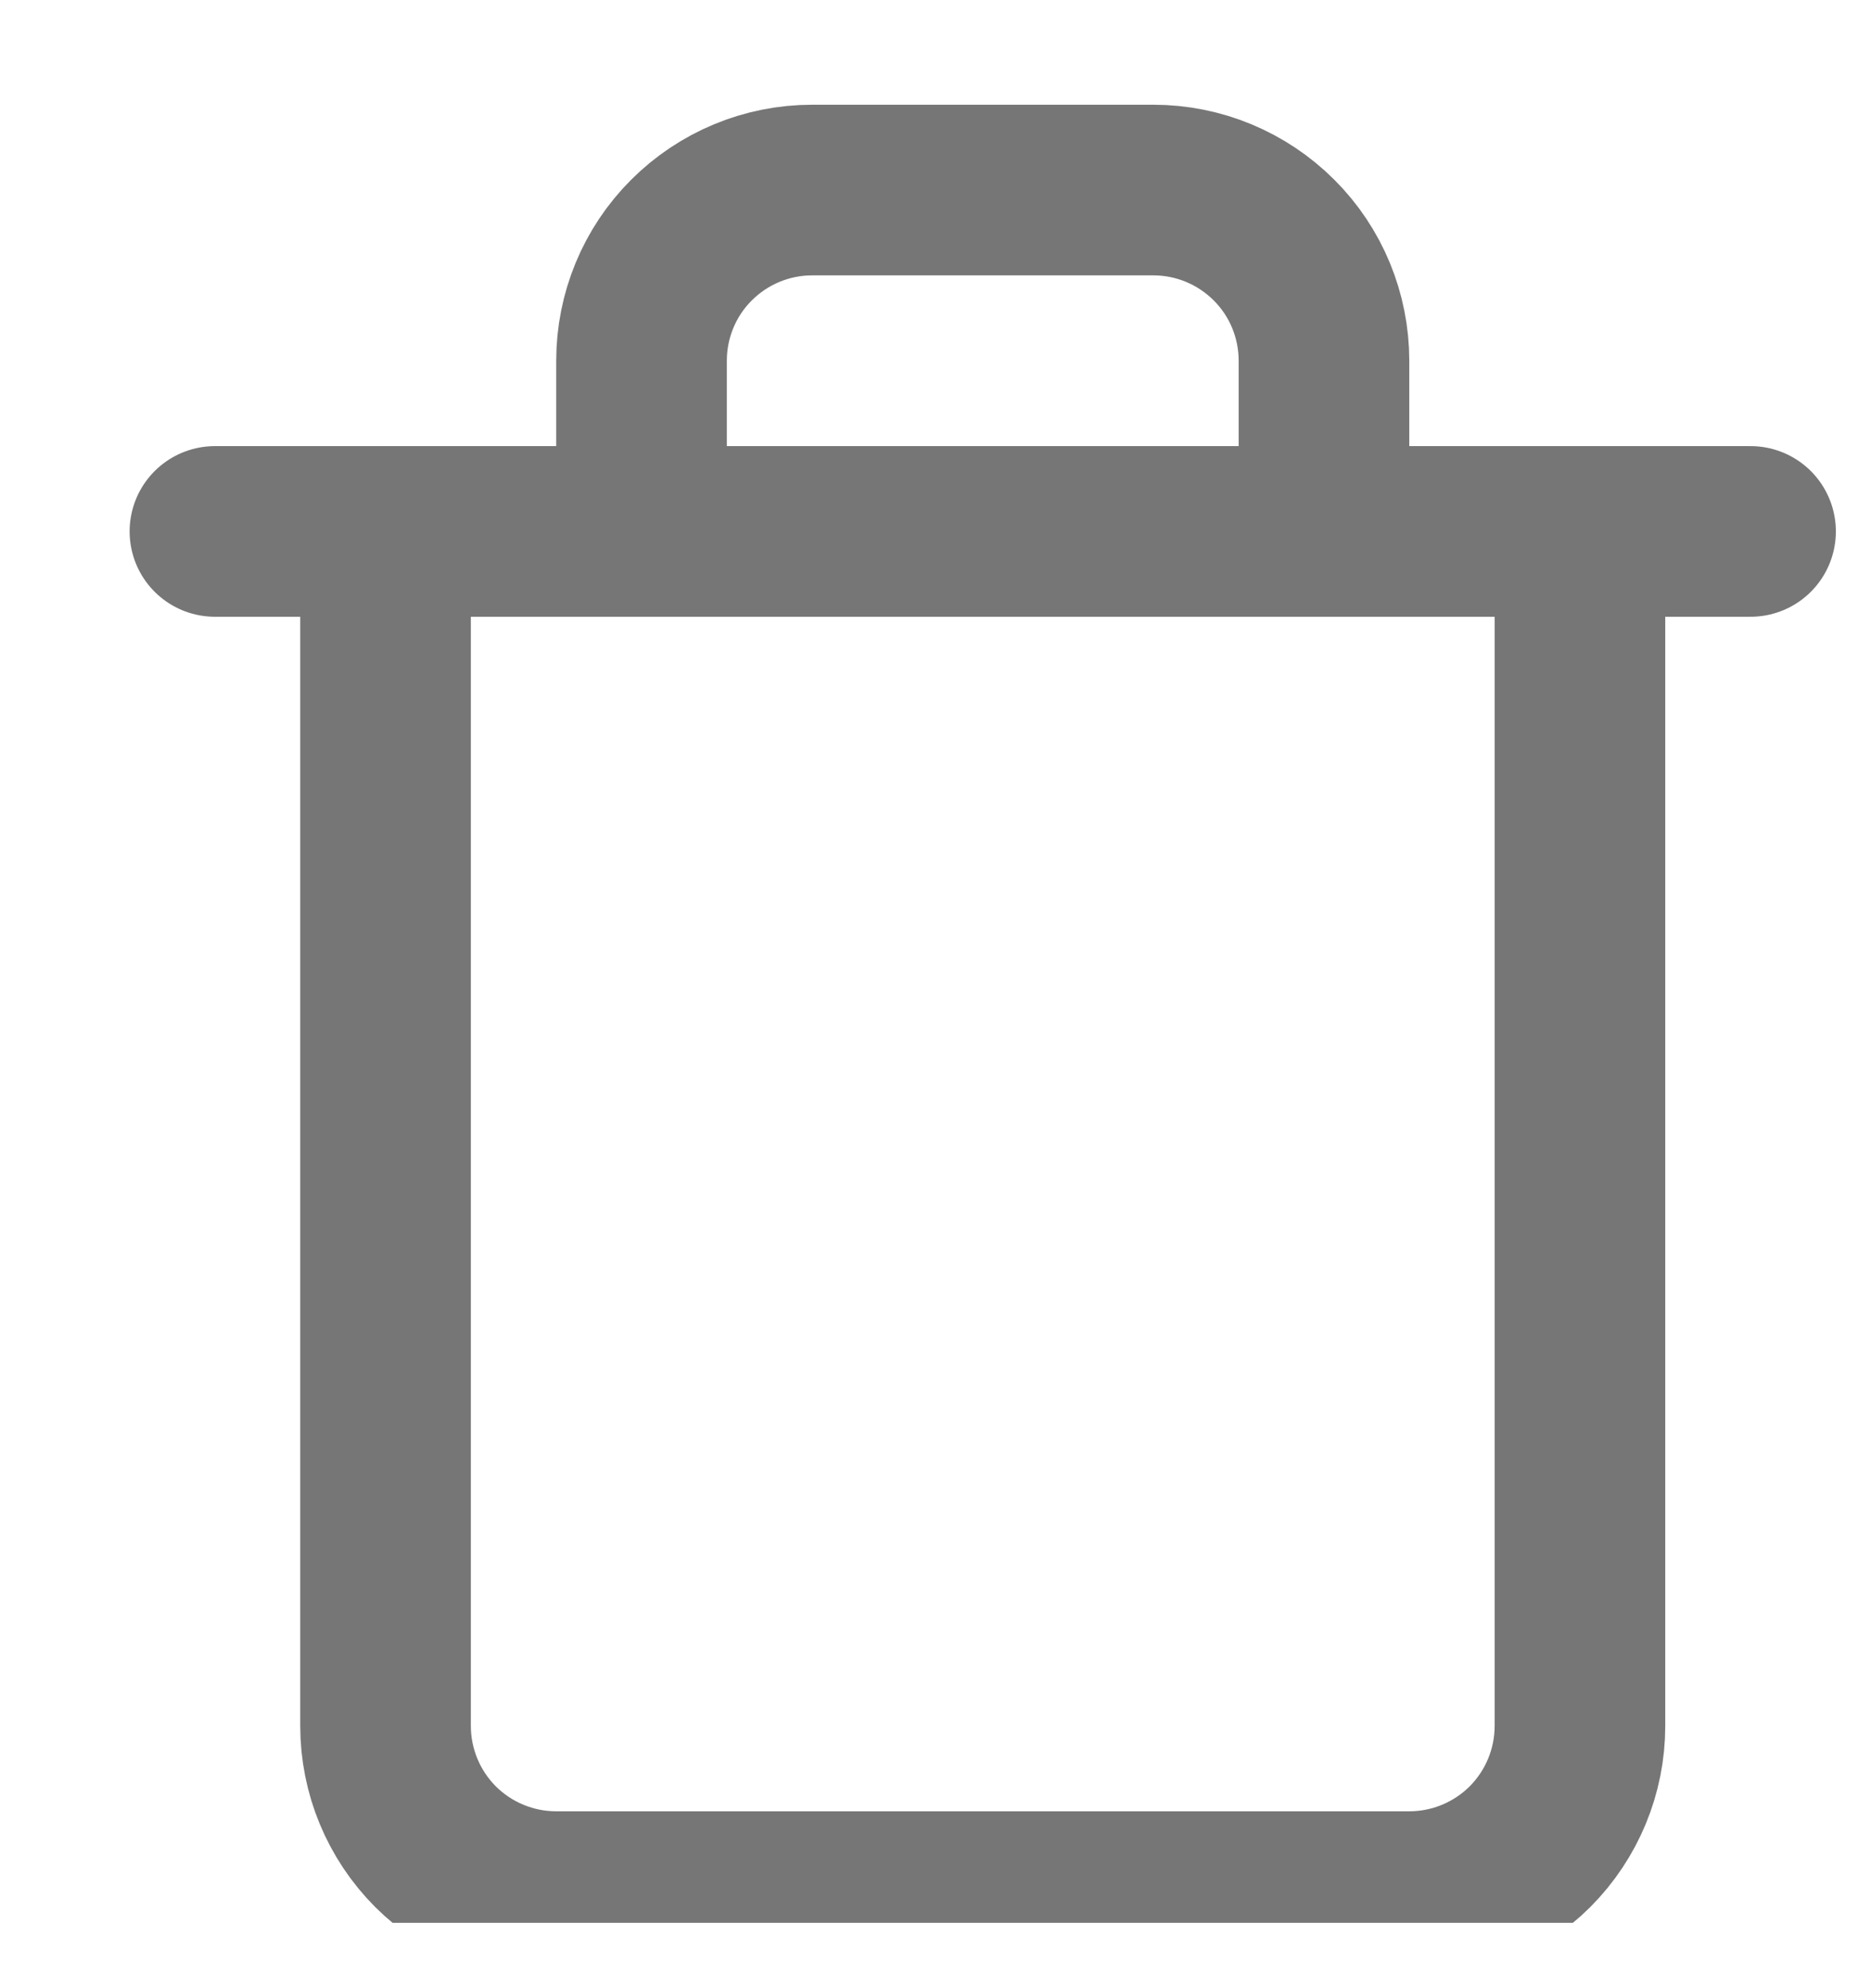 <svg width="16" height="17" viewBox="0 0 16 17" fill="none" xmlns="http://www.w3.org/2000/svg">
<g clip-path="url(#clip0_207_3050)">
<path d="M1.838 4.544H3.297H14.97" stroke="#767676" stroke-width="1.459" stroke-linecap="round" stroke-linejoin="round"/>
<path d="M13.511 4.544V14.758C13.511 15.145 13.357 15.516 13.084 15.79C12.81 16.063 12.439 16.217 12.052 16.217H4.756C4.369 16.217 3.998 16.063 3.724 15.79C3.451 15.516 3.297 15.145 3.297 14.758V4.544M5.486 4.544V3.085C5.486 2.698 5.639 2.326 5.913 2.053C6.187 1.779 6.558 1.625 6.945 1.625H9.863C10.25 1.625 10.621 1.779 10.895 2.053C11.169 2.326 11.322 2.698 11.322 3.085V4.544" stroke="#767676" stroke-width="1.459" stroke-linecap="round" stroke-linejoin="round"/>
</g>
<defs>
<clipPath id="clip0_207_3050">
<rect width="15.057" height="16.275" fill="white" transform="translate(0.648 0.166)"/>
</clipPath>
</defs>
</svg>
